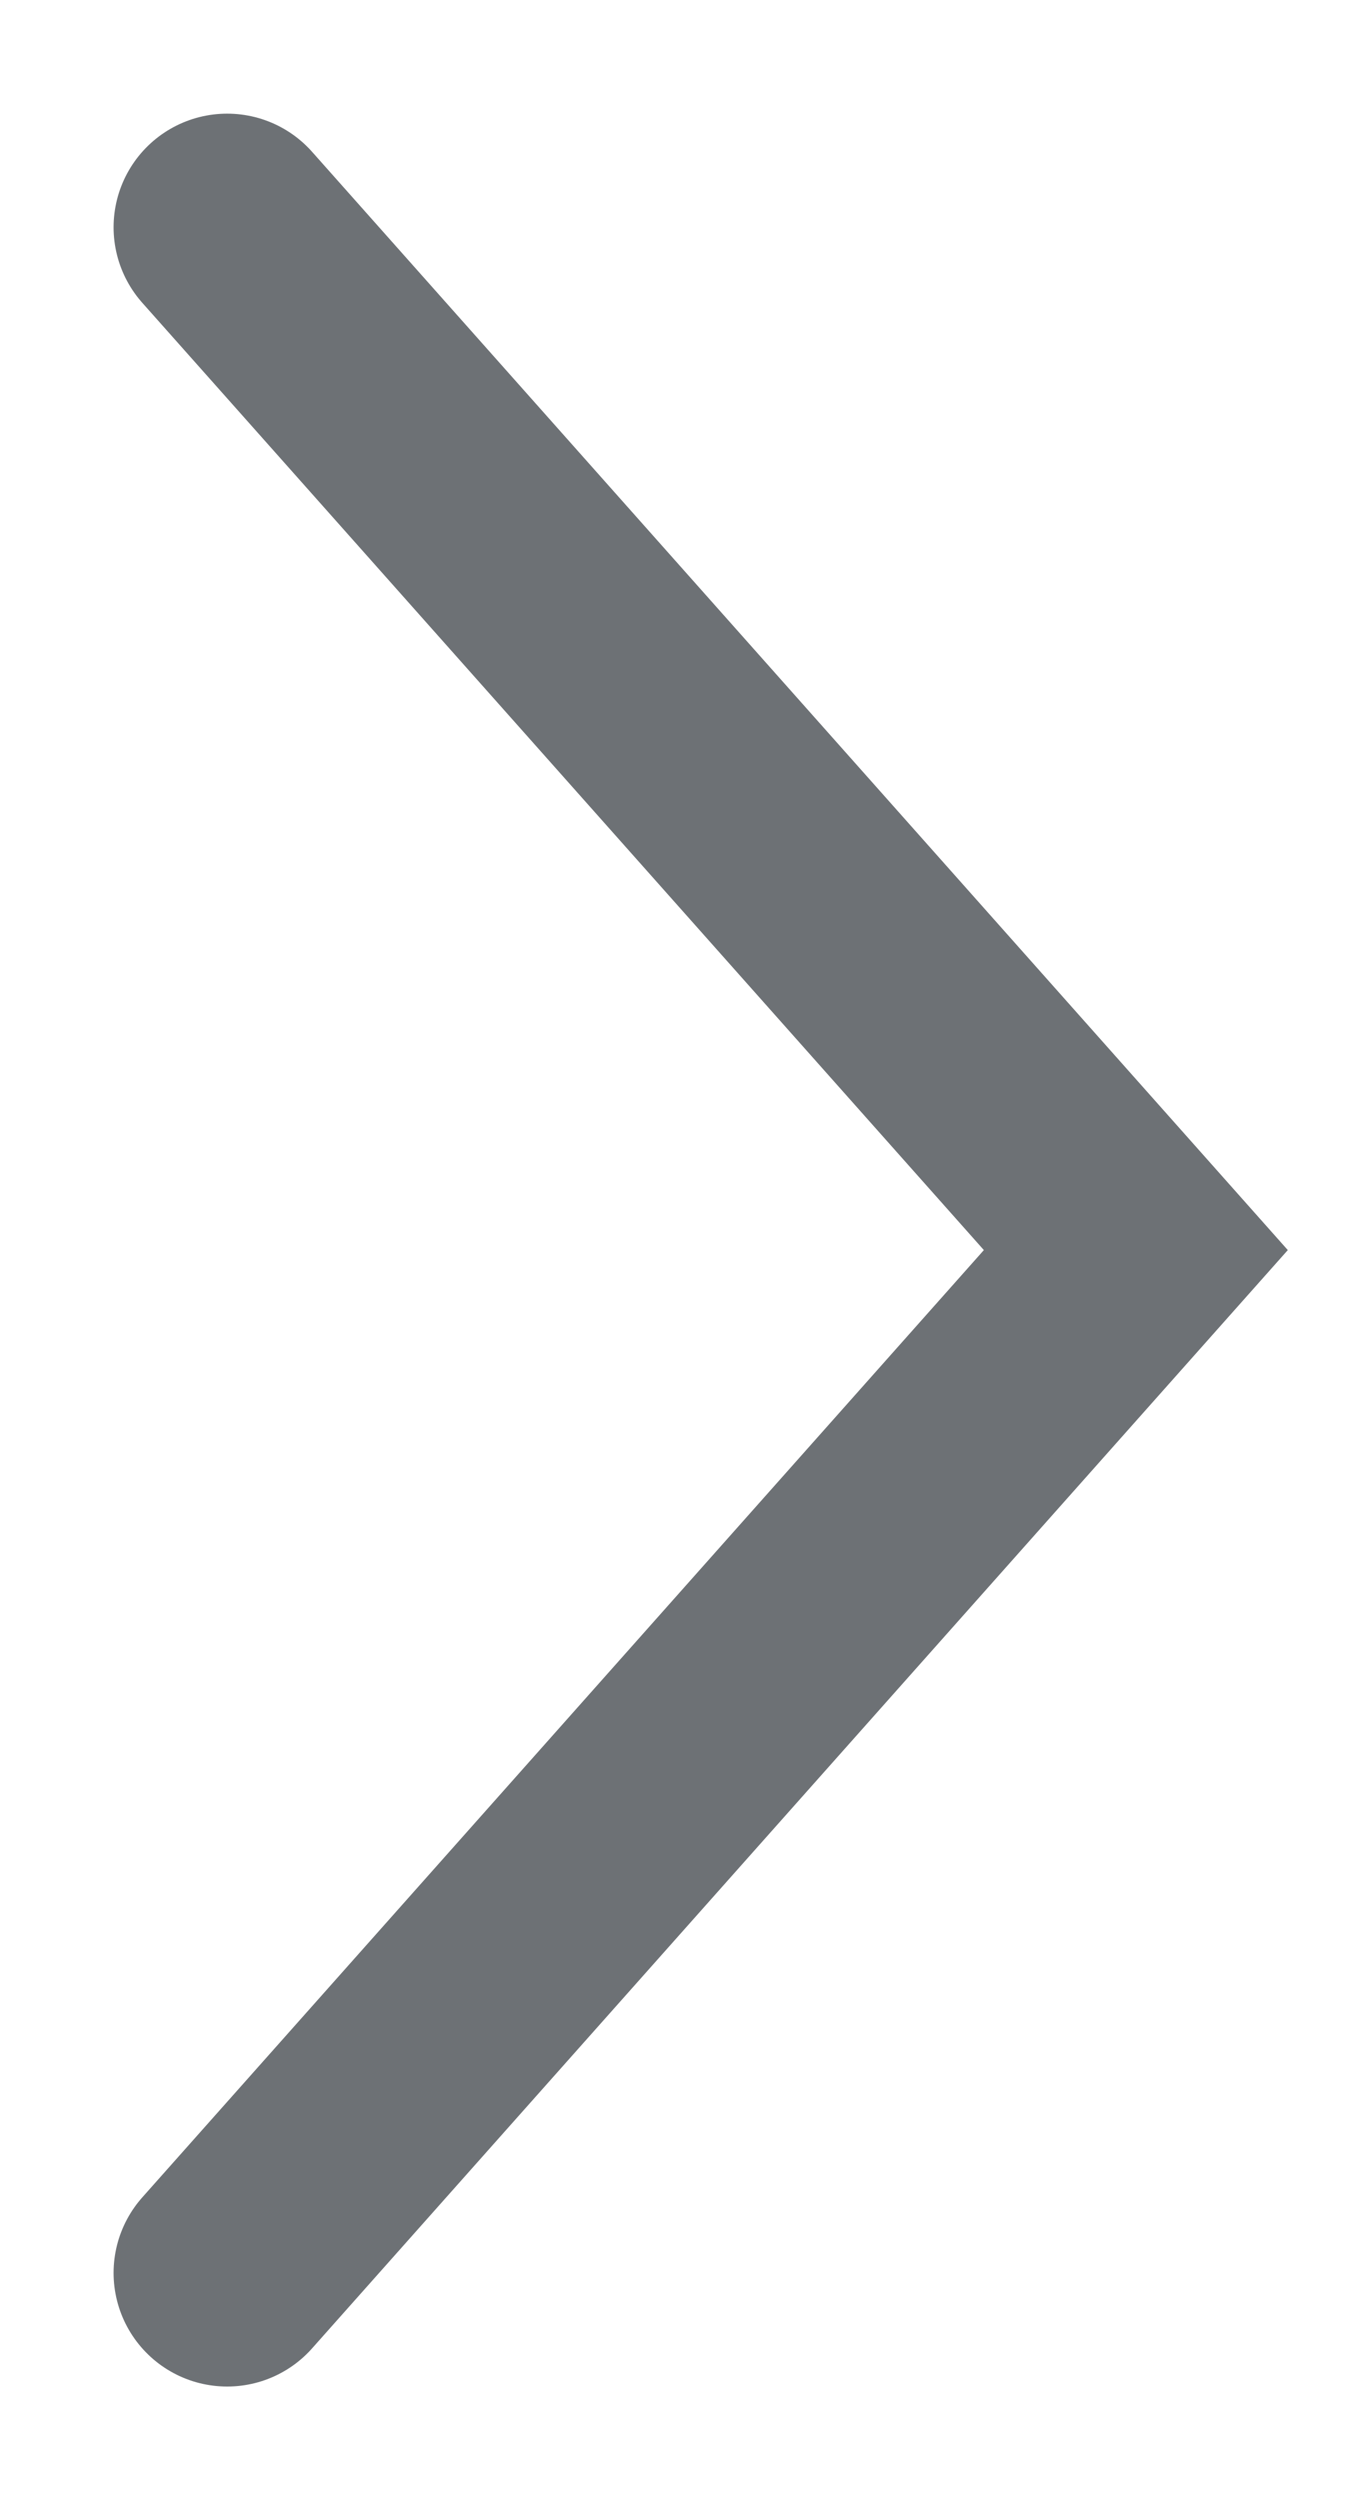<svg width="6" height="11" viewBox="0 0 6 11" fill="none" xmlns="http://www.w3.org/2000/svg">
<g id="Vector 96">
<path id="Vector 95" d="M1 1L5 5.5L1 10" stroke="#6D7175" stroke-linecap="round"/>
</g>
</svg>
